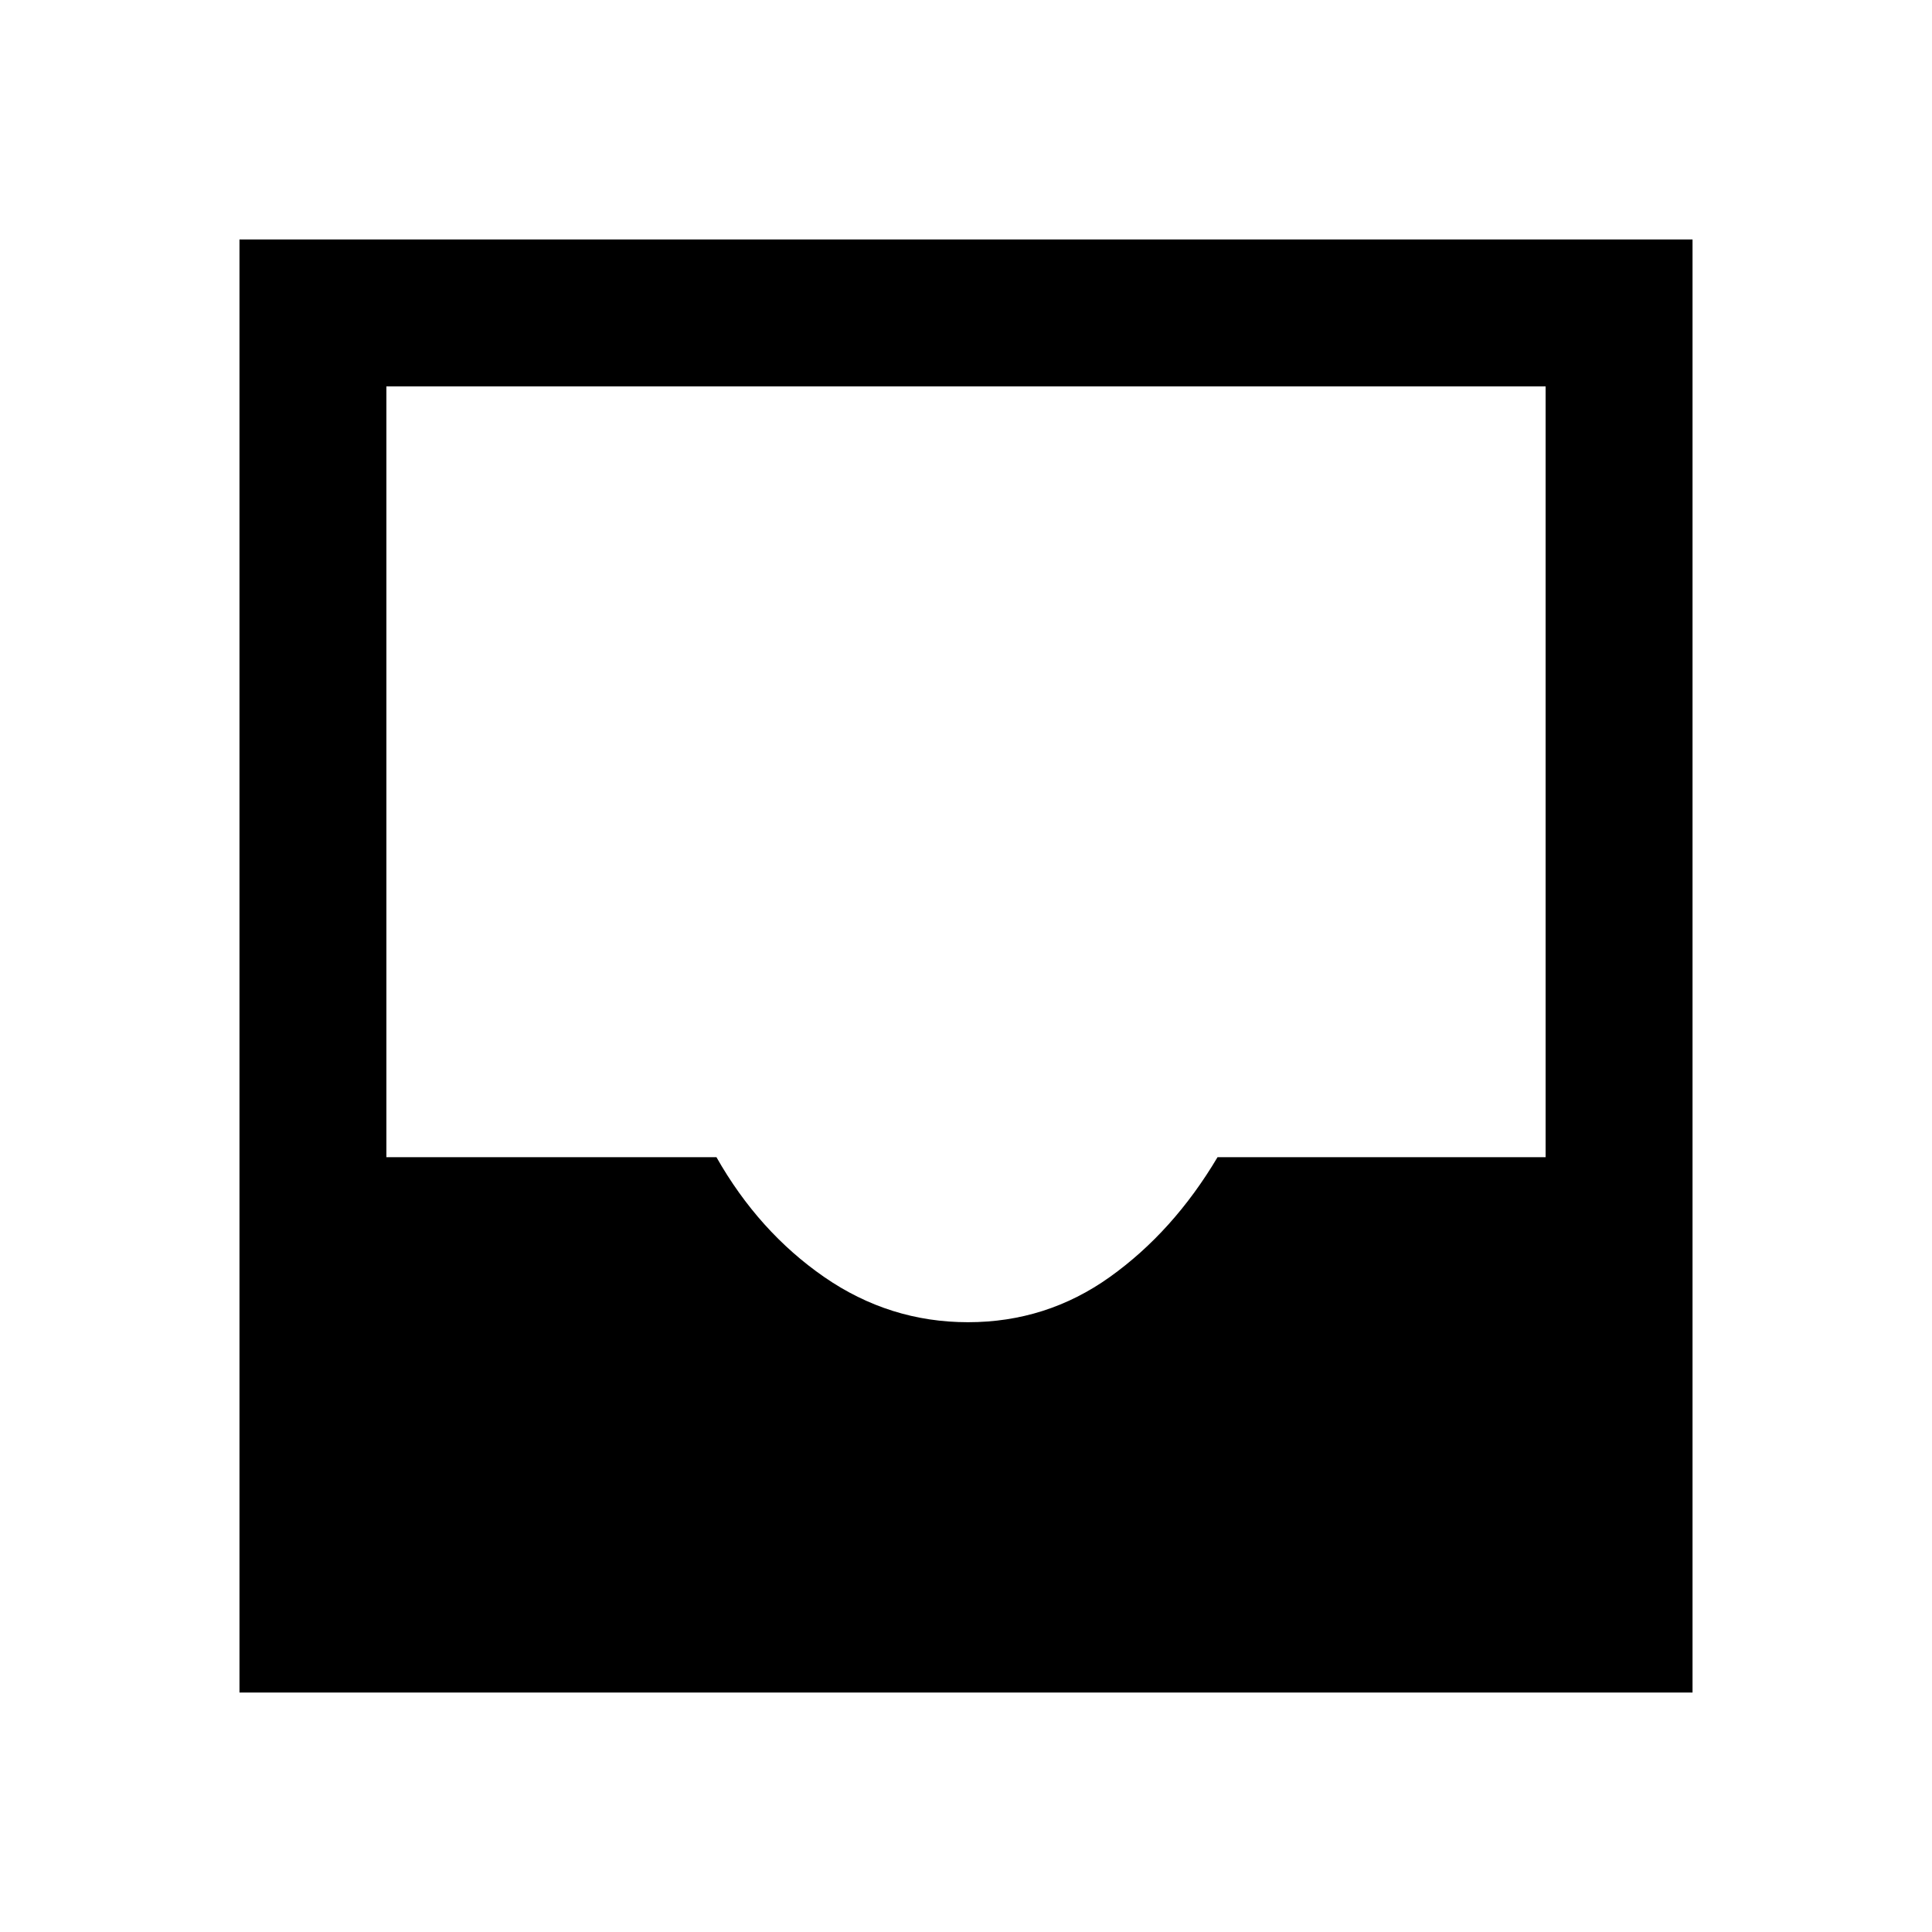 <svg xmlns="http://www.w3.org/2000/svg" height="40" width="40"><path d="M4.958 35.042V4.958h30.084v30.084Zm15.084-7.667q1.625 0 2.937-.937 1.313-.938 2.229-2.48H32V8H8v15.958h6.833q.875 1.542 2.229 2.48 1.355.937 2.98.937Z"/></svg>